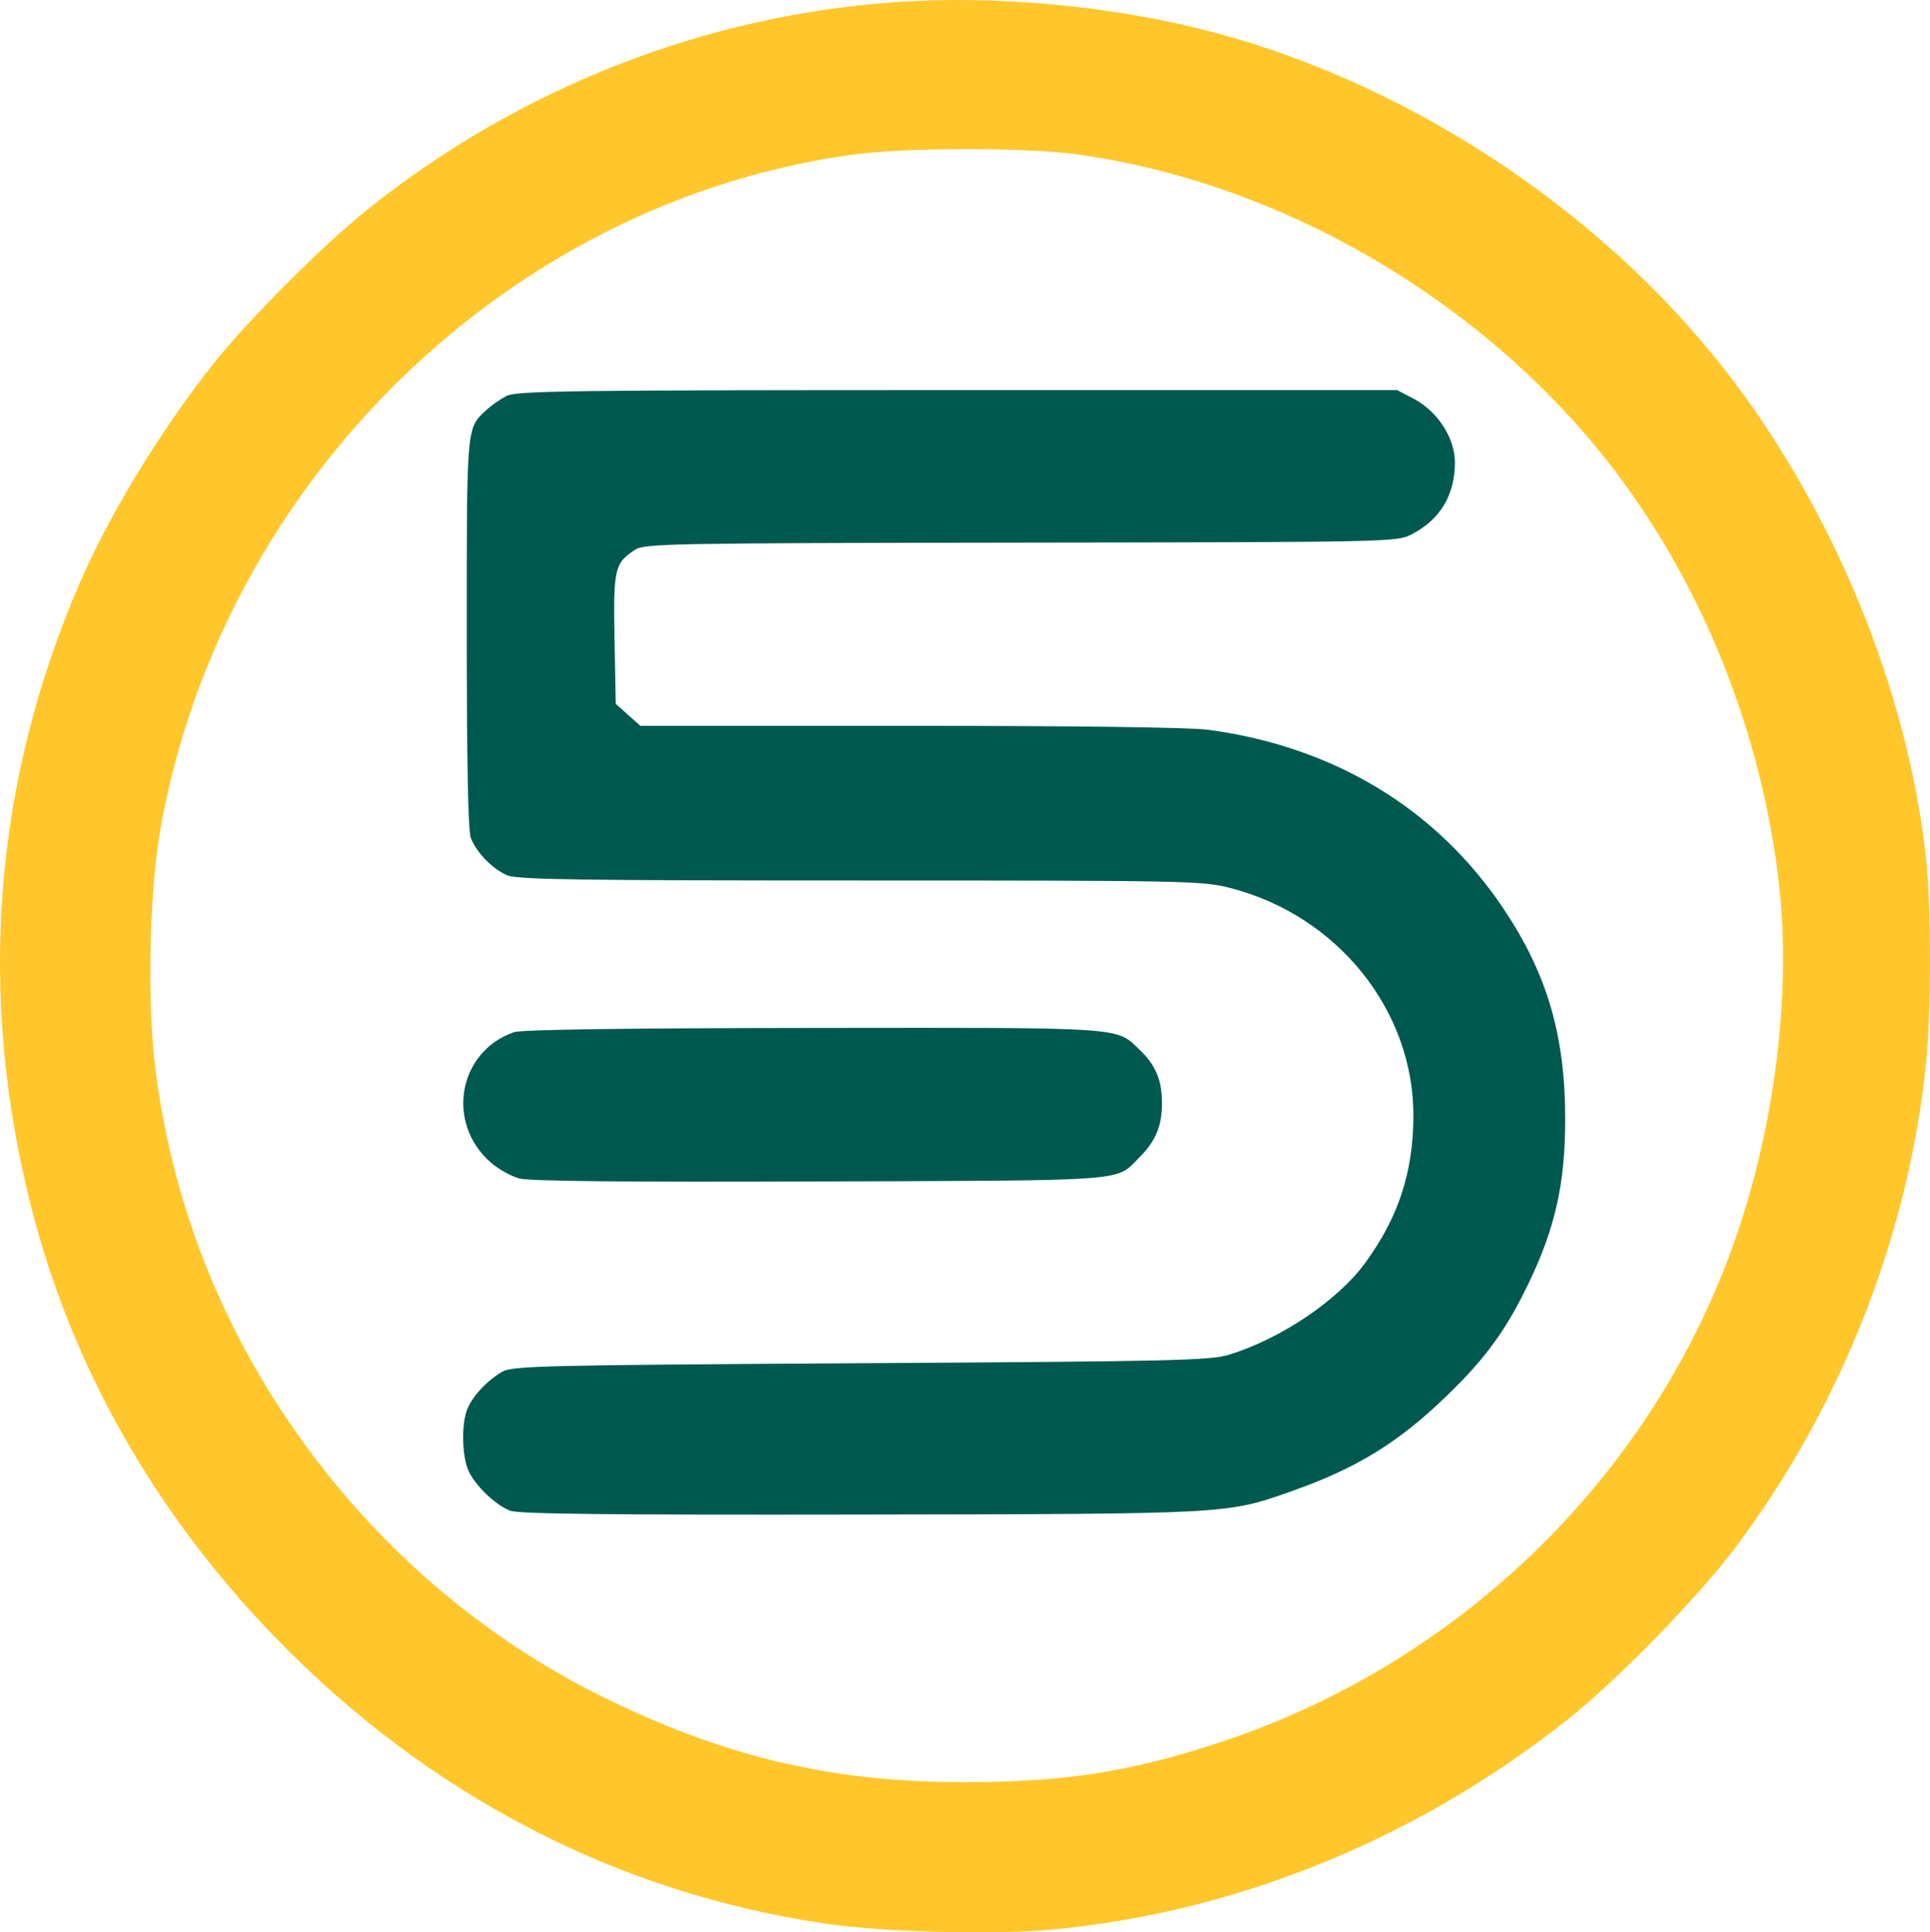 <svg xmlns="http://www.w3.org/2000/svg" class="svg-standalone-icon" width="100%" viewBox="199.124 115 151.752 151.902">
  <g fill-rule="evenodd">
    <path d="M269.928,115.141c-15.269,0.978 -30.044,6.763 -42.105,16.486c-3.471,2.799 -9.235,8.584 -11.917,11.962c-4.101,5.164 -8.177,11.844 -10.496,17.2c-6.799,15.698 -8.096,32.35 -3.826,49.122c3.201,12.574 9.753,24.102 19.258,33.885c11.955,12.305 26.759,19.995 43.155,22.416c4.545,0.671 13.162,0.901 17.793,0.476c14.543,-1.336 28.786,-7.136 40.633,-16.548c3.966,-3.151 10.287,-9.649 13.272,-13.644c8.248,-11.039 13.526,-24.515 14.883,-38.002c0.399,-3.964 0.397,-12.311 -0.005,-15.994c-1.446,-13.279 -7.32,-27.535 -15.845,-38.452c-10.07,-12.896 -25.597,-22.953 -41.407,-26.819c-7.396,-1.809 -15.903,-2.568 -23.393,-2.088zM266.181,127.155c-26.987,3.671 -49.514,25.571 -54.424,52.91c-0.89,4.956 -1.079,13.718 -0.41,18.991c1.176,9.26 4.313,18.005 9.273,25.85c6.564,10.381 15.721,18.596 26.532,23.8c9.348,4.5 17.55,6.388 27.761,6.388c7.967,0 13.1,-0.802 20.222,-3.159c19.247,-6.368 34.562,-21.605 40.787,-40.578c2.859,-8.714 4.001,-18.558 3.099,-26.695c-1.352,-12.183 -6.205,-24.158 -13.571,-33.487c-10.088,-12.775 -25.725,-21.82 -41.54,-24.026c-4.12,-0.574 -13.483,-0.571 -17.729,0.006z" fill="#ffc72c"/>
    <path d="M238.938,146.131c-0.49,0.255 -1.203,0.754 -1.585,1.11c-0.242,0.225 -0.445,0.407 -0.616,0.616c-0.914,1.112 -0.913,2.975 -0.913,16.053v0.849c0,10.066 0.107,15.552 0.316,16.102c0.429,1.136 1.708,2.454 2.863,2.947c0.786,0.337 5.657,0.409 27.754,0.409c25.703,0 26.894,0.024 29.087,0.585c8.427,2.155 14.424,9.6 14.411,17.891c-0.007,4.45 -1.163,7.984 -3.791,11.586c-2.15,2.949 -6.655,5.98 -10.736,7.223c-1.457,0.444 -4.536,0.515 -28.914,0.66c-24.679,0.147 -27.368,0.209 -28.173,0.655c-1.175,0.651 -2.407,1.976 -2.798,3.011c-0.441,1.168 -0.393,3.6 0.094,4.735c0.504,1.176 2.107,2.728 3.297,3.193c0.66,0.258 7.775,0.336 27.537,0.303c29.202,-0.05 28.775,-0.026 33.943,-1.849c5.092,-1.796 8.366,-3.811 12.171,-7.49c3.042,-2.941 4.648,-5.145 6.405,-8.788c2.111,-4.378 2.895,-7.857 2.903,-12.884c0.011,-6.615 -1.402,-11.459 -4.839,-16.599c-5.253,-7.857 -13.311,-12.745 -23.204,-14.078c-1.444,-0.195 -10.32,-0.313 -23.498,-0.313h-21.177l-0.968,-0.865l-0.969,-0.864l-0.094,-5.088c-0.102,-5.539 -0.004,-5.964 1.627,-7.033c0.728,-0.477 2.856,-0.516 30.318,-0.553c29.161,-0.039 29.551,-0.047 30.722,-0.648c2.25,-1.154 3.41,-3.082 3.41,-5.665c0,-1.909 -1.363,-4.013 -3.234,-4.993l-1.307,-0.684l-34.576,0.002c-30.748,0.001 -34.675,0.053 -35.466,0.464z" fill="#00594f"/>
    <path d="M237.701,206.374c-3.547,-3.114 -2.548,-8.704 1.83,-10.234c0.588,-0.205 8.554,-0.318 23.511,-0.334c0.847,-0.001 1.664,-0.002 2.452,-0.003c18.941,-0.021 21.142,-0.023 22.503,1.044c0.236,0.185 0.446,0.402 0.714,0.656c1.272,1.208 1.775,2.402 1.775,4.211c0,1.796 -0.493,2.985 -1.767,4.259c-0.316,0.316 -0.538,0.576 -0.798,0.792c-1.329,1.104 -3.633,1.035 -24.311,1.109c-15.236,0.056 -22.858,-0.02 -23.654,-0.235c-0.646,-0.173 -1.66,-0.743 -2.255,-1.265z" fill="#00594f"/>
  </g>
</svg>

